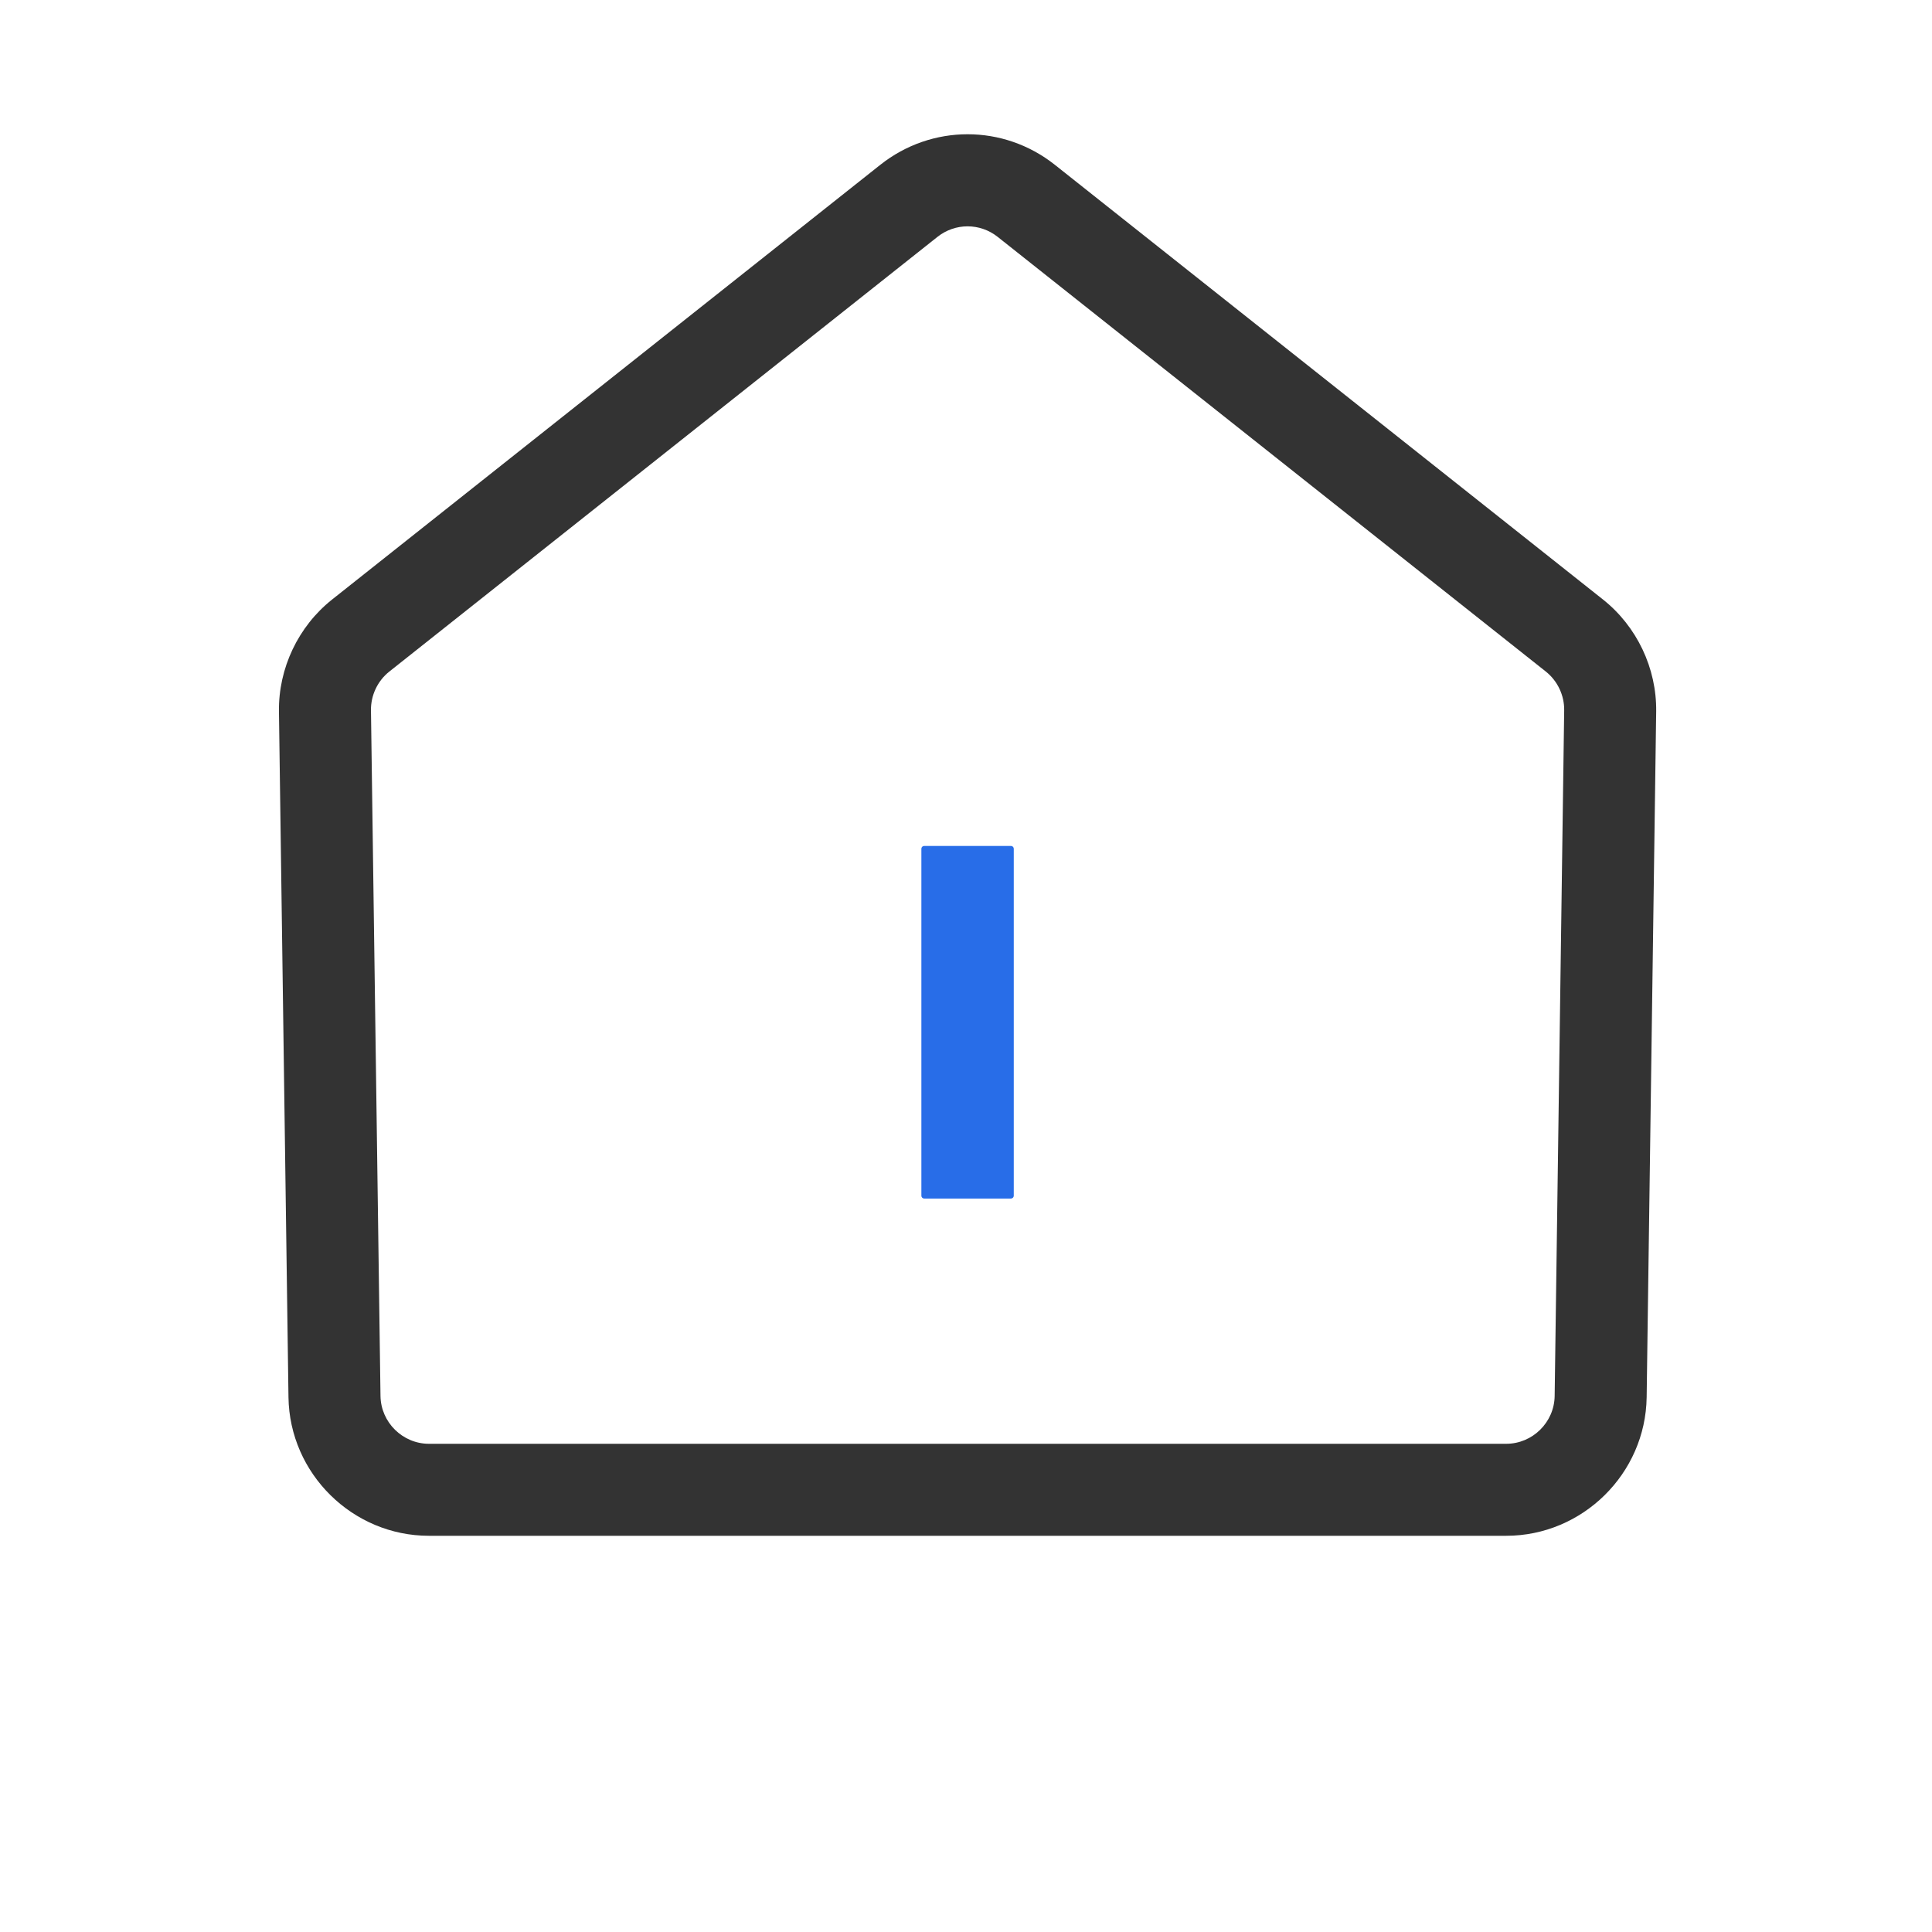 <?xml version="1.0" standalone="no"?><!DOCTYPE svg PUBLIC "-//W3C//DTD SVG 1.1//EN" "http://www.w3.org/Graphics/SVG/1.1/DTD/svg11.dtd"><svg t="1629332822570" class="icon" viewBox="0 0 1024 1024" version="1.1" xmlns="http://www.w3.org/2000/svg" p-id="1532" xmlns:xlink="http://www.w3.org/1999/xlink" width="200" height="200"><defs><style type="text/css"></style></defs><path d="M849.6 317.74L559.1 87.36c-27.25-21.61-65.3-21.59-92.53 0L176.04 317.74c-17.97 14.26-28.51 36.45-28.19 59.39l5.05 363.44c0.57 40.49 33.97 73.43 74.46 73.43H798.3c40.49 0 73.89-32.94 74.46-73.43l5.05-363.46c0.3-22.93-10.24-45.13-28.21-59.37zM824 739.88c-0.19 13.99-11.72 25.36-25.7 25.36H227.37c-13.98 0-25.51-11.38-25.7-25.36l-5.05-363.43c-0.11-7.92 3.52-15.59 9.73-20.51l290.51-230.38c9.4-7.46 22.55-7.46 31.94 0l290.52 230.38c6.19 4.92 9.84 12.59 9.73 20.5L824 739.88z" fill="#333333" p-id="1533"></path><path d="M535.85 448.37h-46.03c-0.81 0-1.47 0.66-1.47 1.47v183.94c0 0.81 0.66 1.47 1.47 1.47h46.03c0.8 0 1.46-0.66 1.47-1.47V449.84c0-0.81-0.66-1.47-1.47-1.47z" fill="#286DE8" p-id="1534"></path></svg>